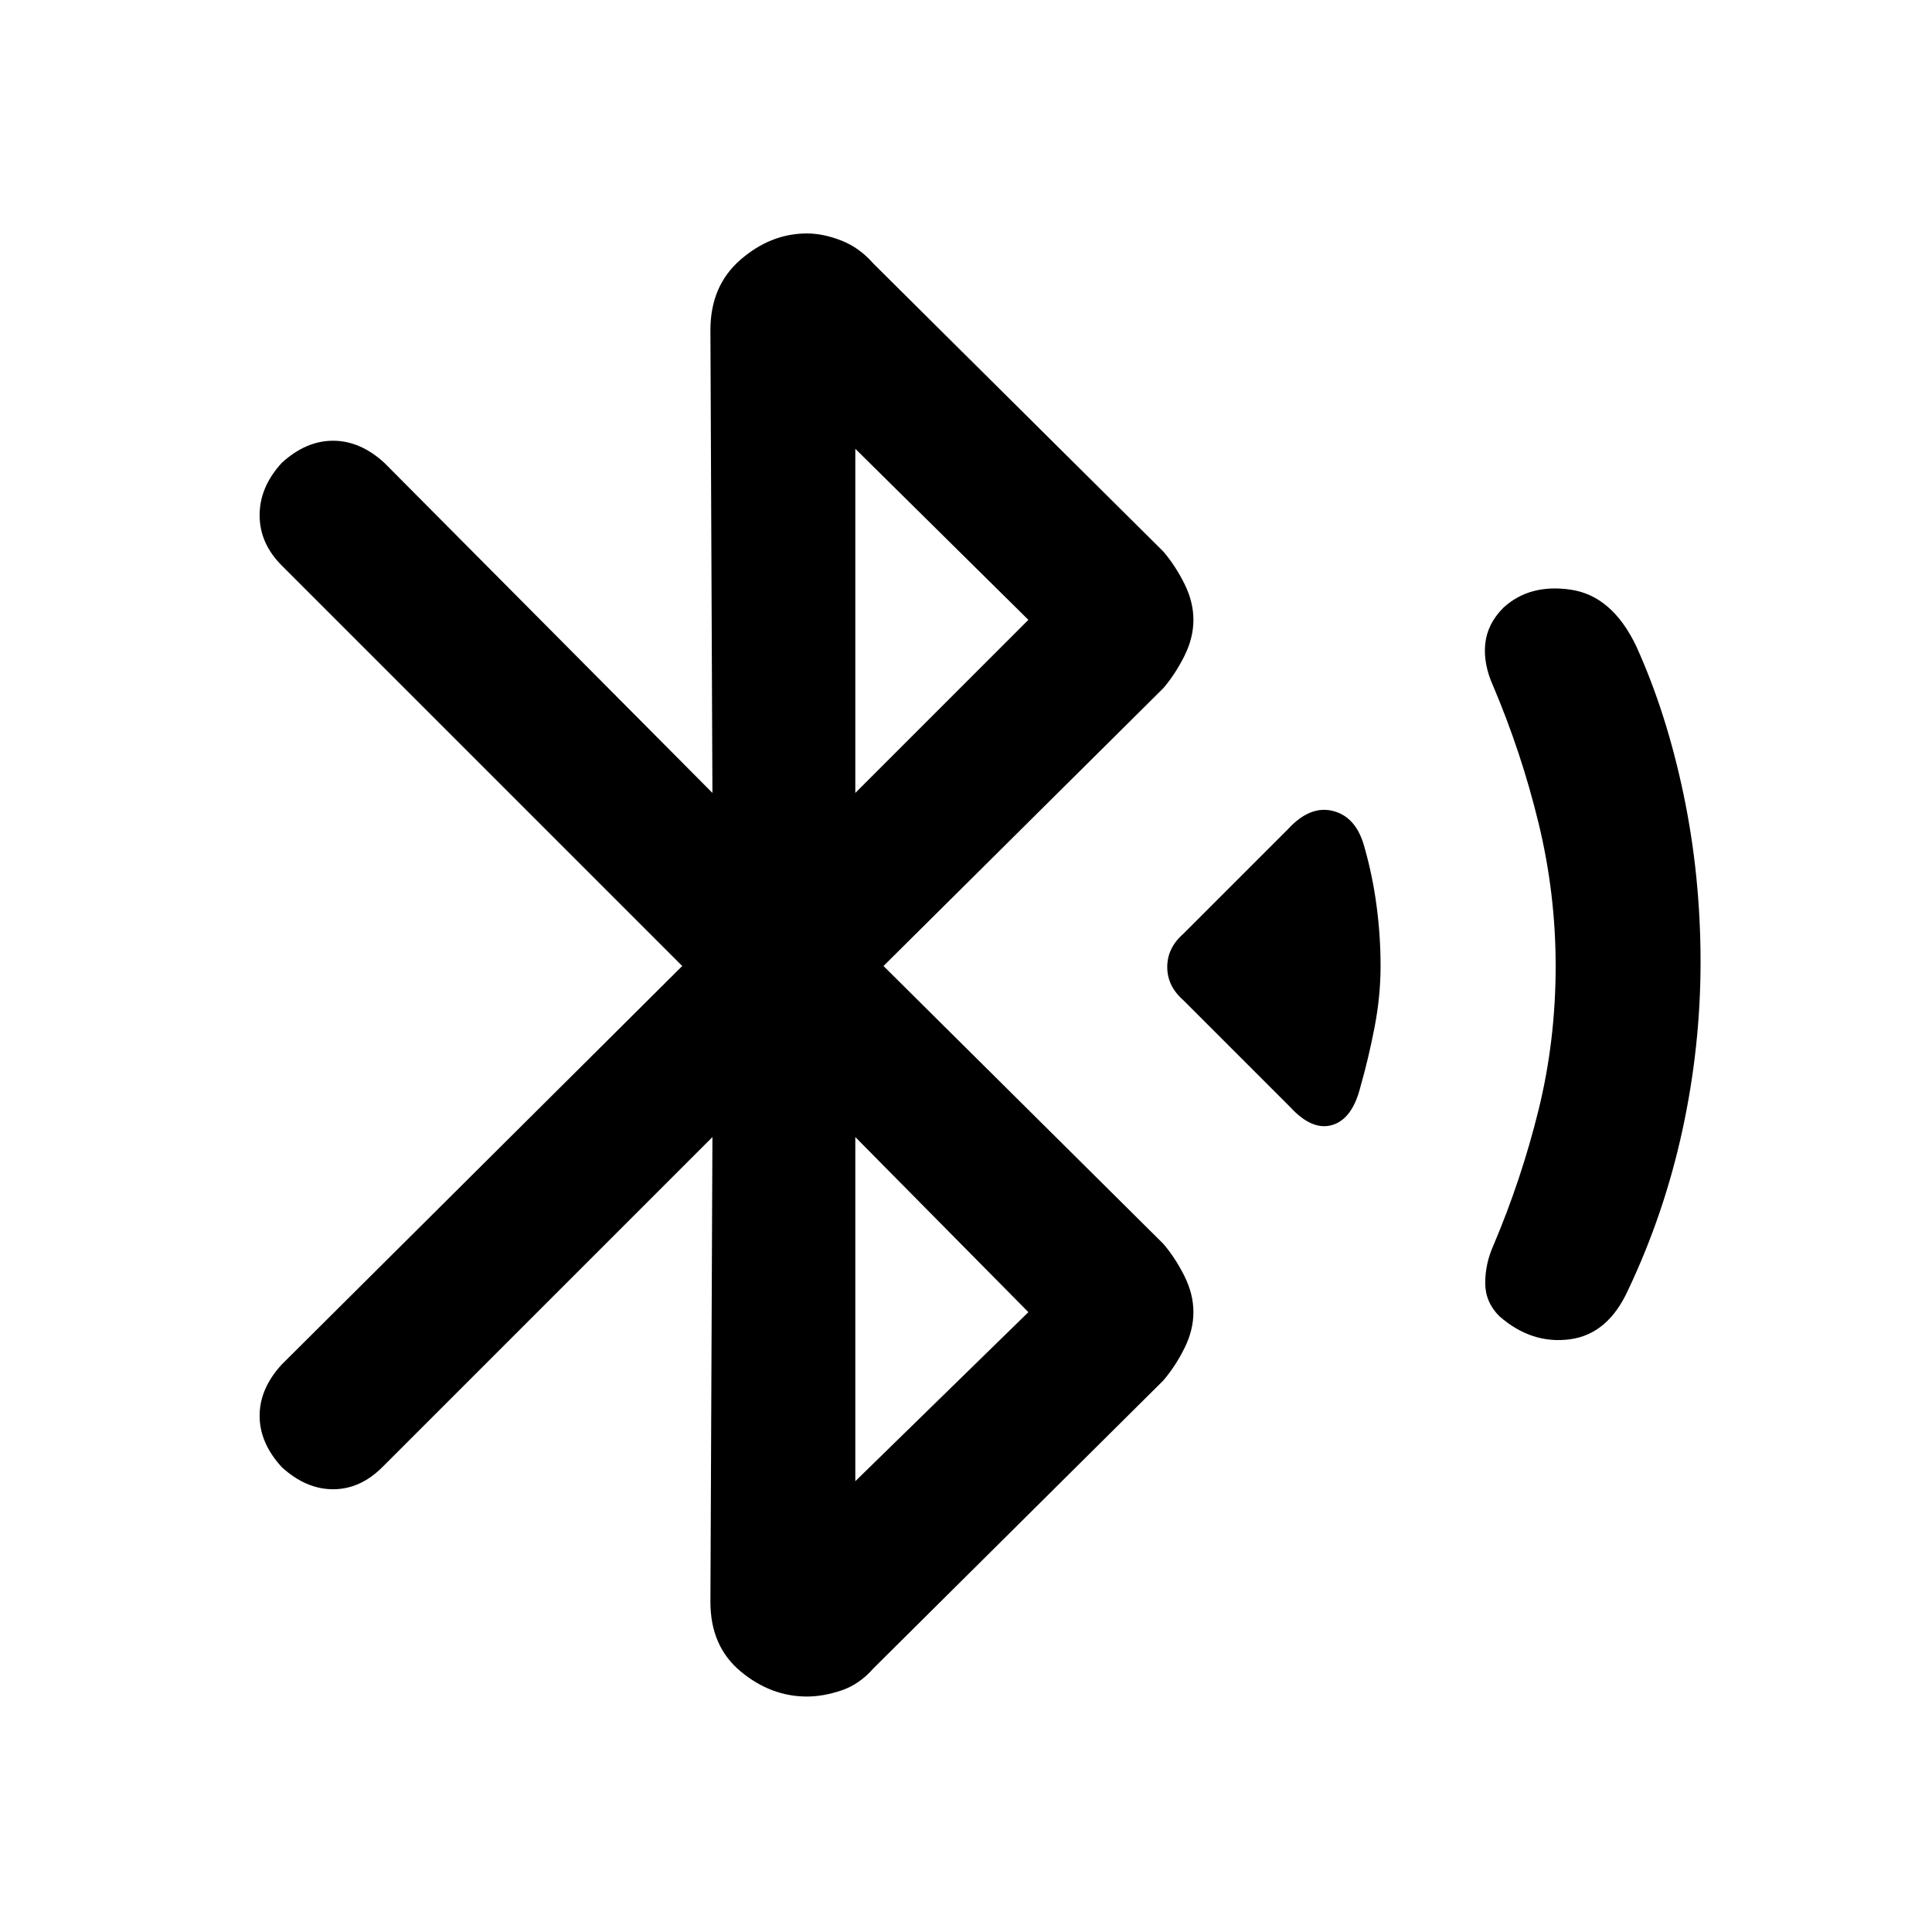 <svg height="48" viewBox="0 -960 960 960" width="48" xmlns="http://www.w3.org/2000/svg">
  <defs>
    <style type="text/css" id="current-color-scheme">.ColorScheme-Highlight { color:#000000; }</style>
  </defs><path class="ColorScheme-Highlight" fill="currentColor" d="m354-395-164 164q-11 11-24.5 11t-25.5-11q-11-12-11-25.5t11-25.5l199-198-199-199q-11-11-11-25t11-26q12-11 25.5-11t25.5 11l163 164-1-230q0-22 15-35t33-13q8 0 17 3.5t16 11.5l144 143q6 7 10.5 16t4.5 18q0 9-4.5 18t-10.5 16l-139 138 139 138q6 7 10.5 16t4.5 18q0 9-4.5 18t-10.5 16l-144 143q-7 8-16 11t-17 3q-18 0-33-12.5t-15-34.5zm71-171 86-86-86-85zm0 342 86-84-86-87zm216-186-53-53q-8-7-8-16.5t8-16.5l52-52q11-12 22.5-9t15.5 18q4 14 6 29t2 30q0 15-3 30.5t-7 29.5q-4 16-14 19t-21-9zm104 104q-7-7-7-16.5t4-18.5q14-33 22.5-67.5t8.5-71.5q0-36-8.5-71t-22.5-68q-5-11-4-21t9-18q13-12 33.5-9t32.5 28q15 33 23.5 73.5t8.5 83.5q0 42-9 83.5t-27 79.5q-10 22-29 24.5t-35-11.5z"/></svg>